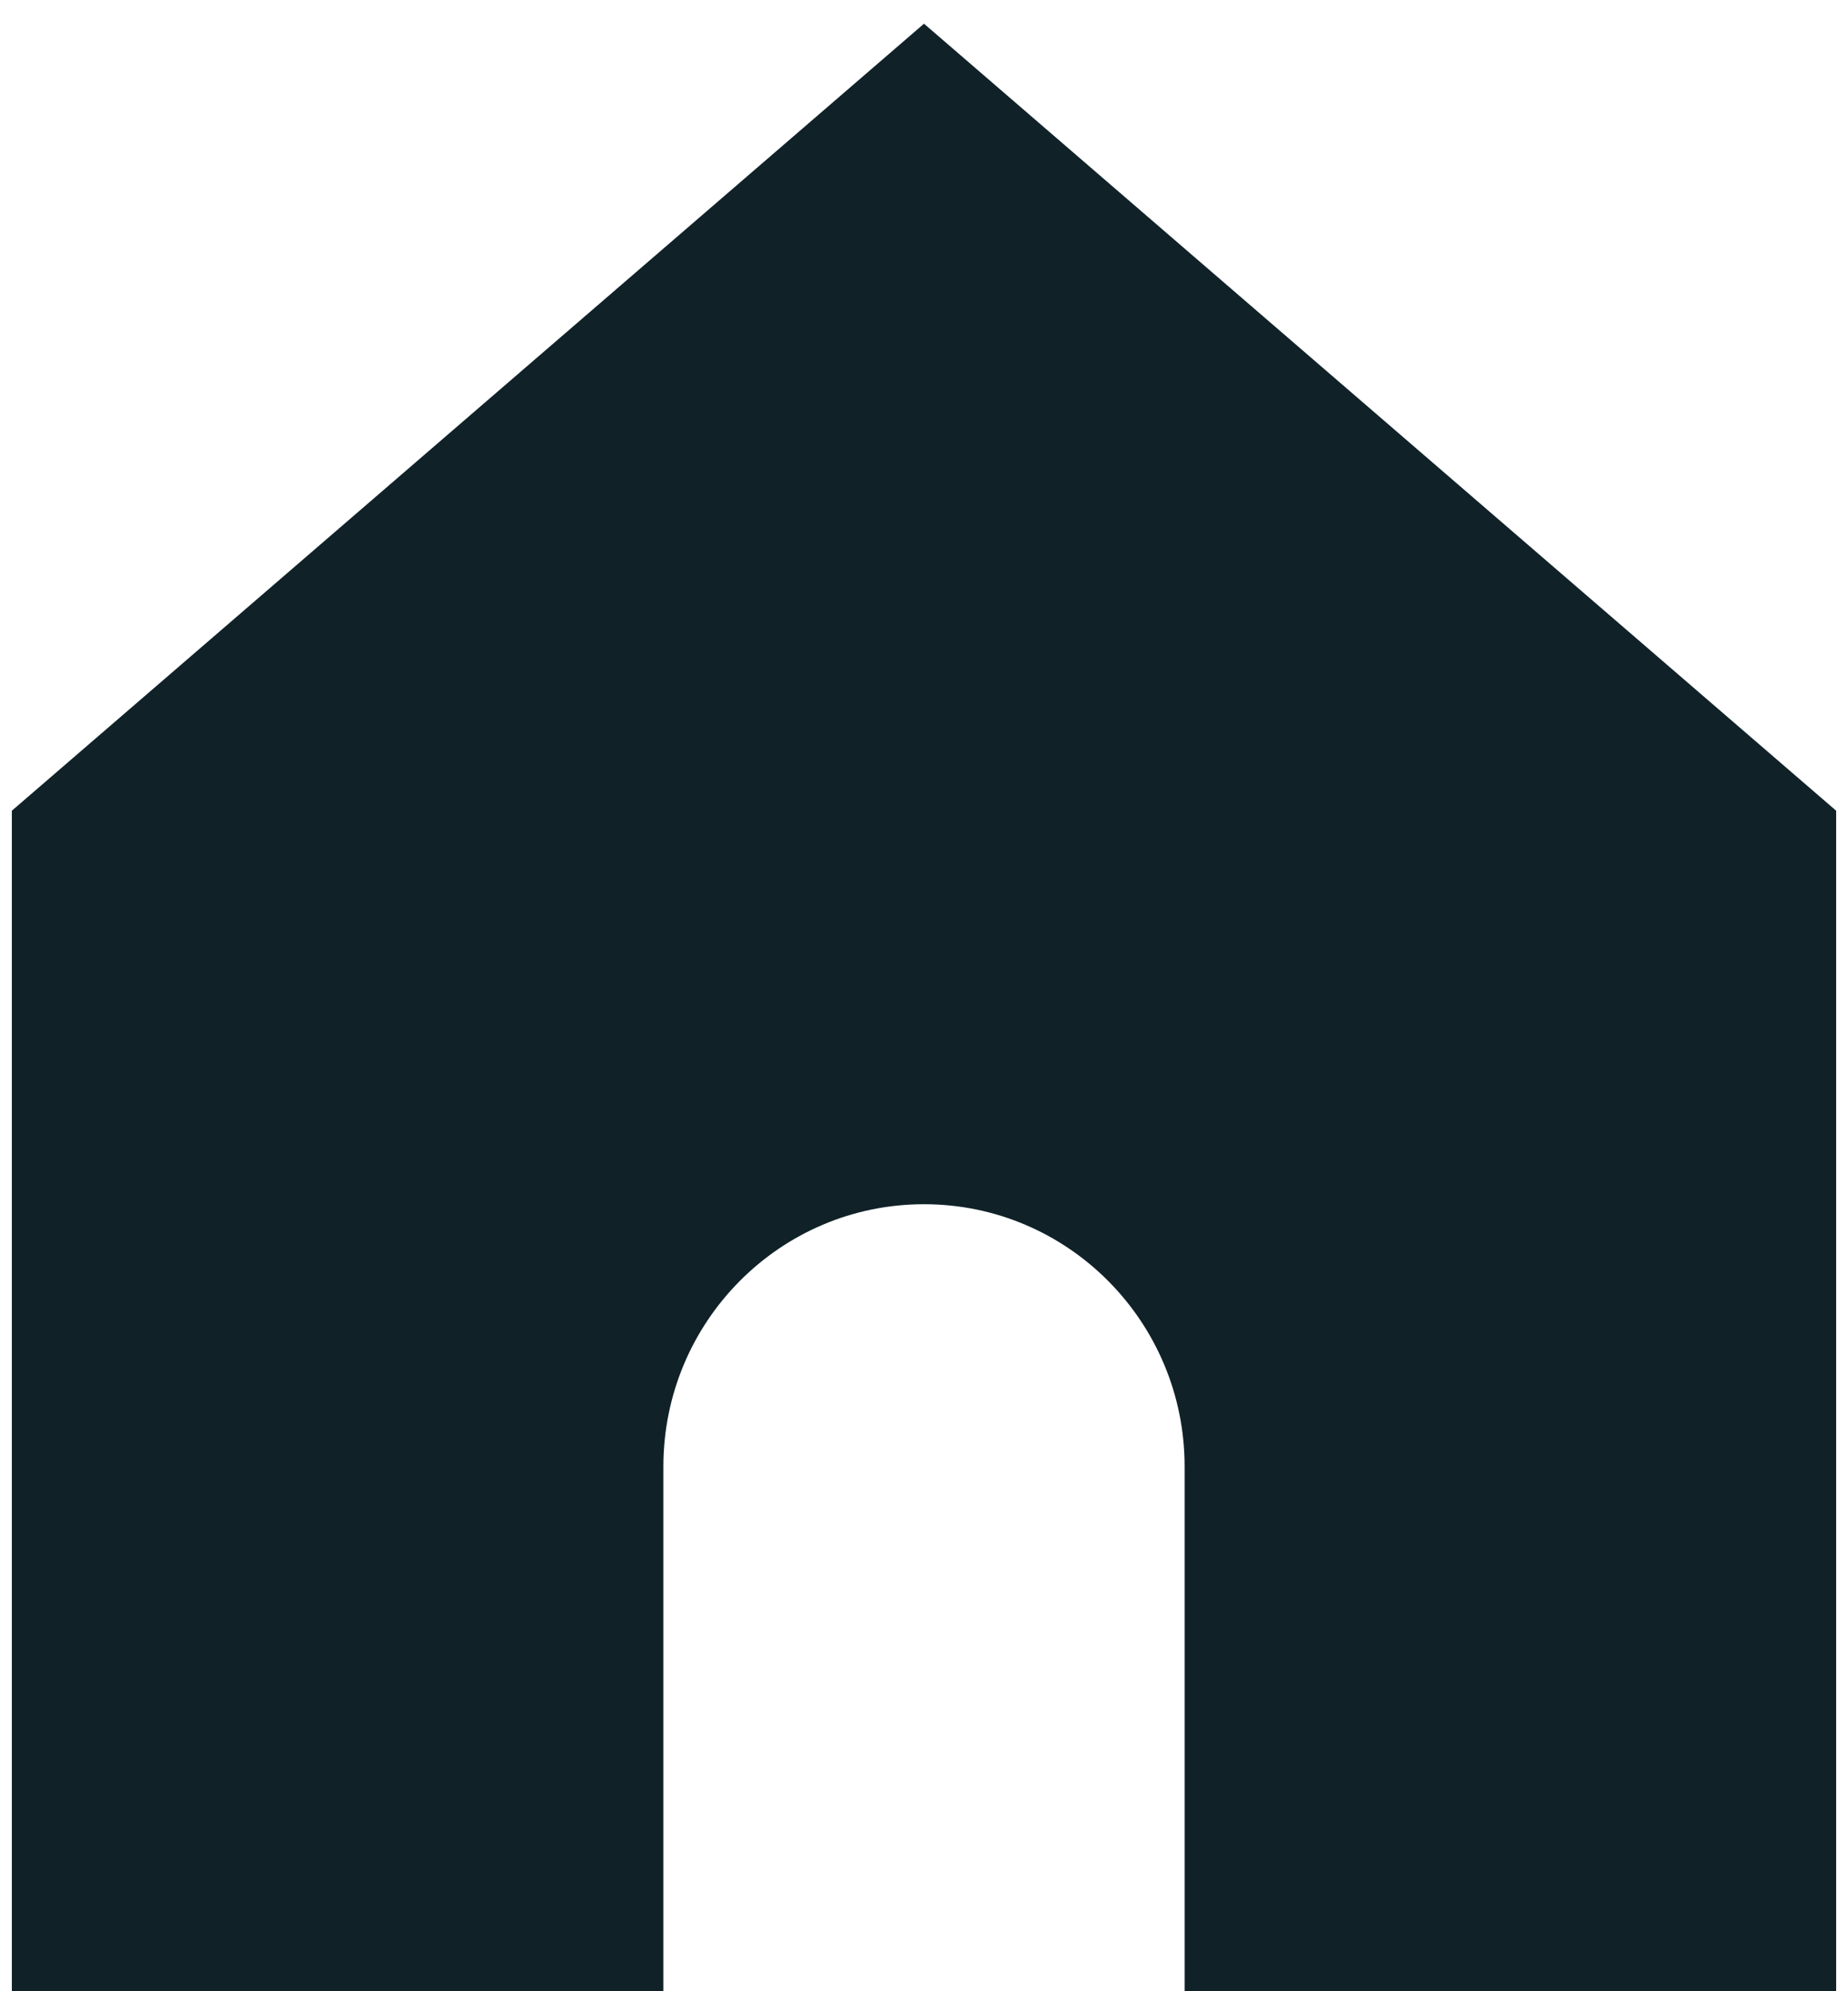 <svg width="78" height="84" viewBox="0 0 78 84" fill="none" xmlns="http://www.w3.org/2000/svg">
<path d="M0.5 34.2V84H28V61.867C28 55.755 32.925 50.8 39 50.8C45.075 50.8 50 55.755 50 61.867V84H77.5V34.2L39 1L0.5 34.2Z" fill="#102228"/>
</svg>
